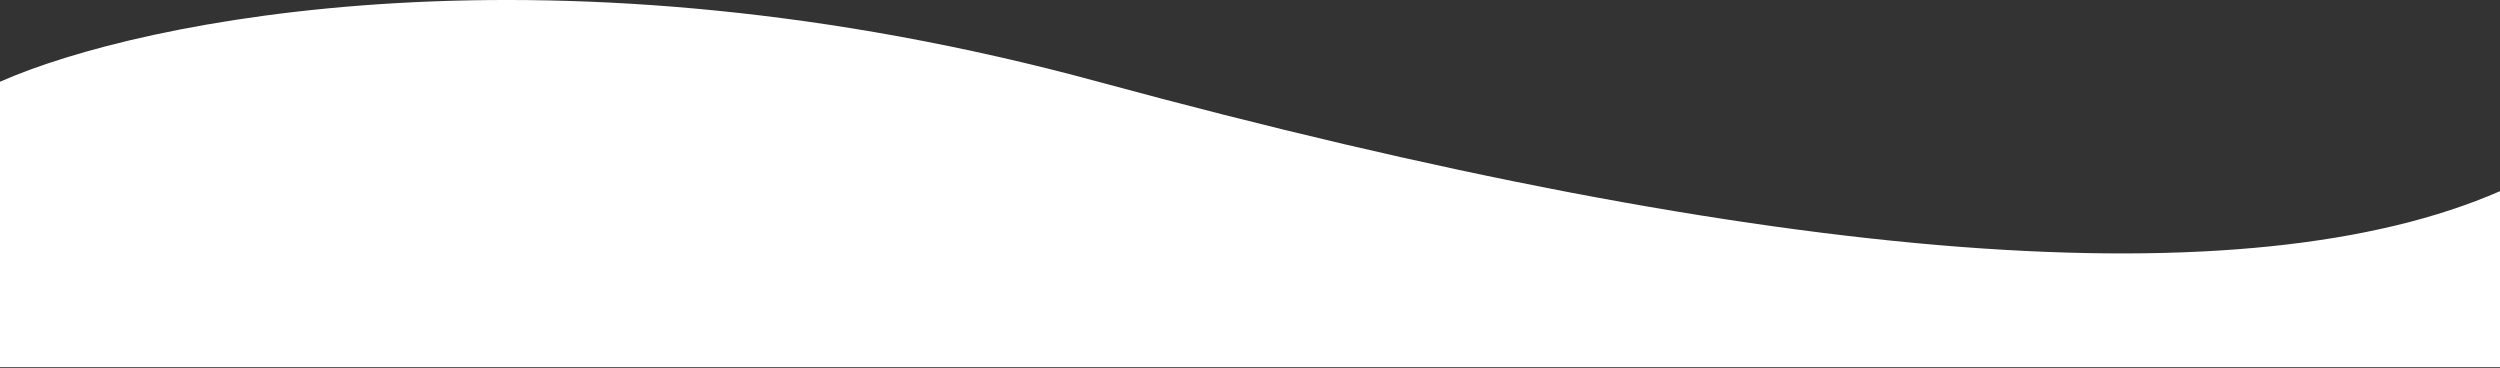 <svg width="1440" height="212" viewBox="0 0 1440 212" fill="none" xmlns="http://www.w3.org/2000/svg">
<rect x="0" y="0" width="1440" height="212" fill="#333333" stroke="none"/>
<path d="M632.601 47.084C318.89 -38.189 80.154 11.553 0 47.084V211.5H1440V110.112C1295.72 173.14 1024.74 153.675 632.601 47.084Z" fill="white"/>
</svg>
